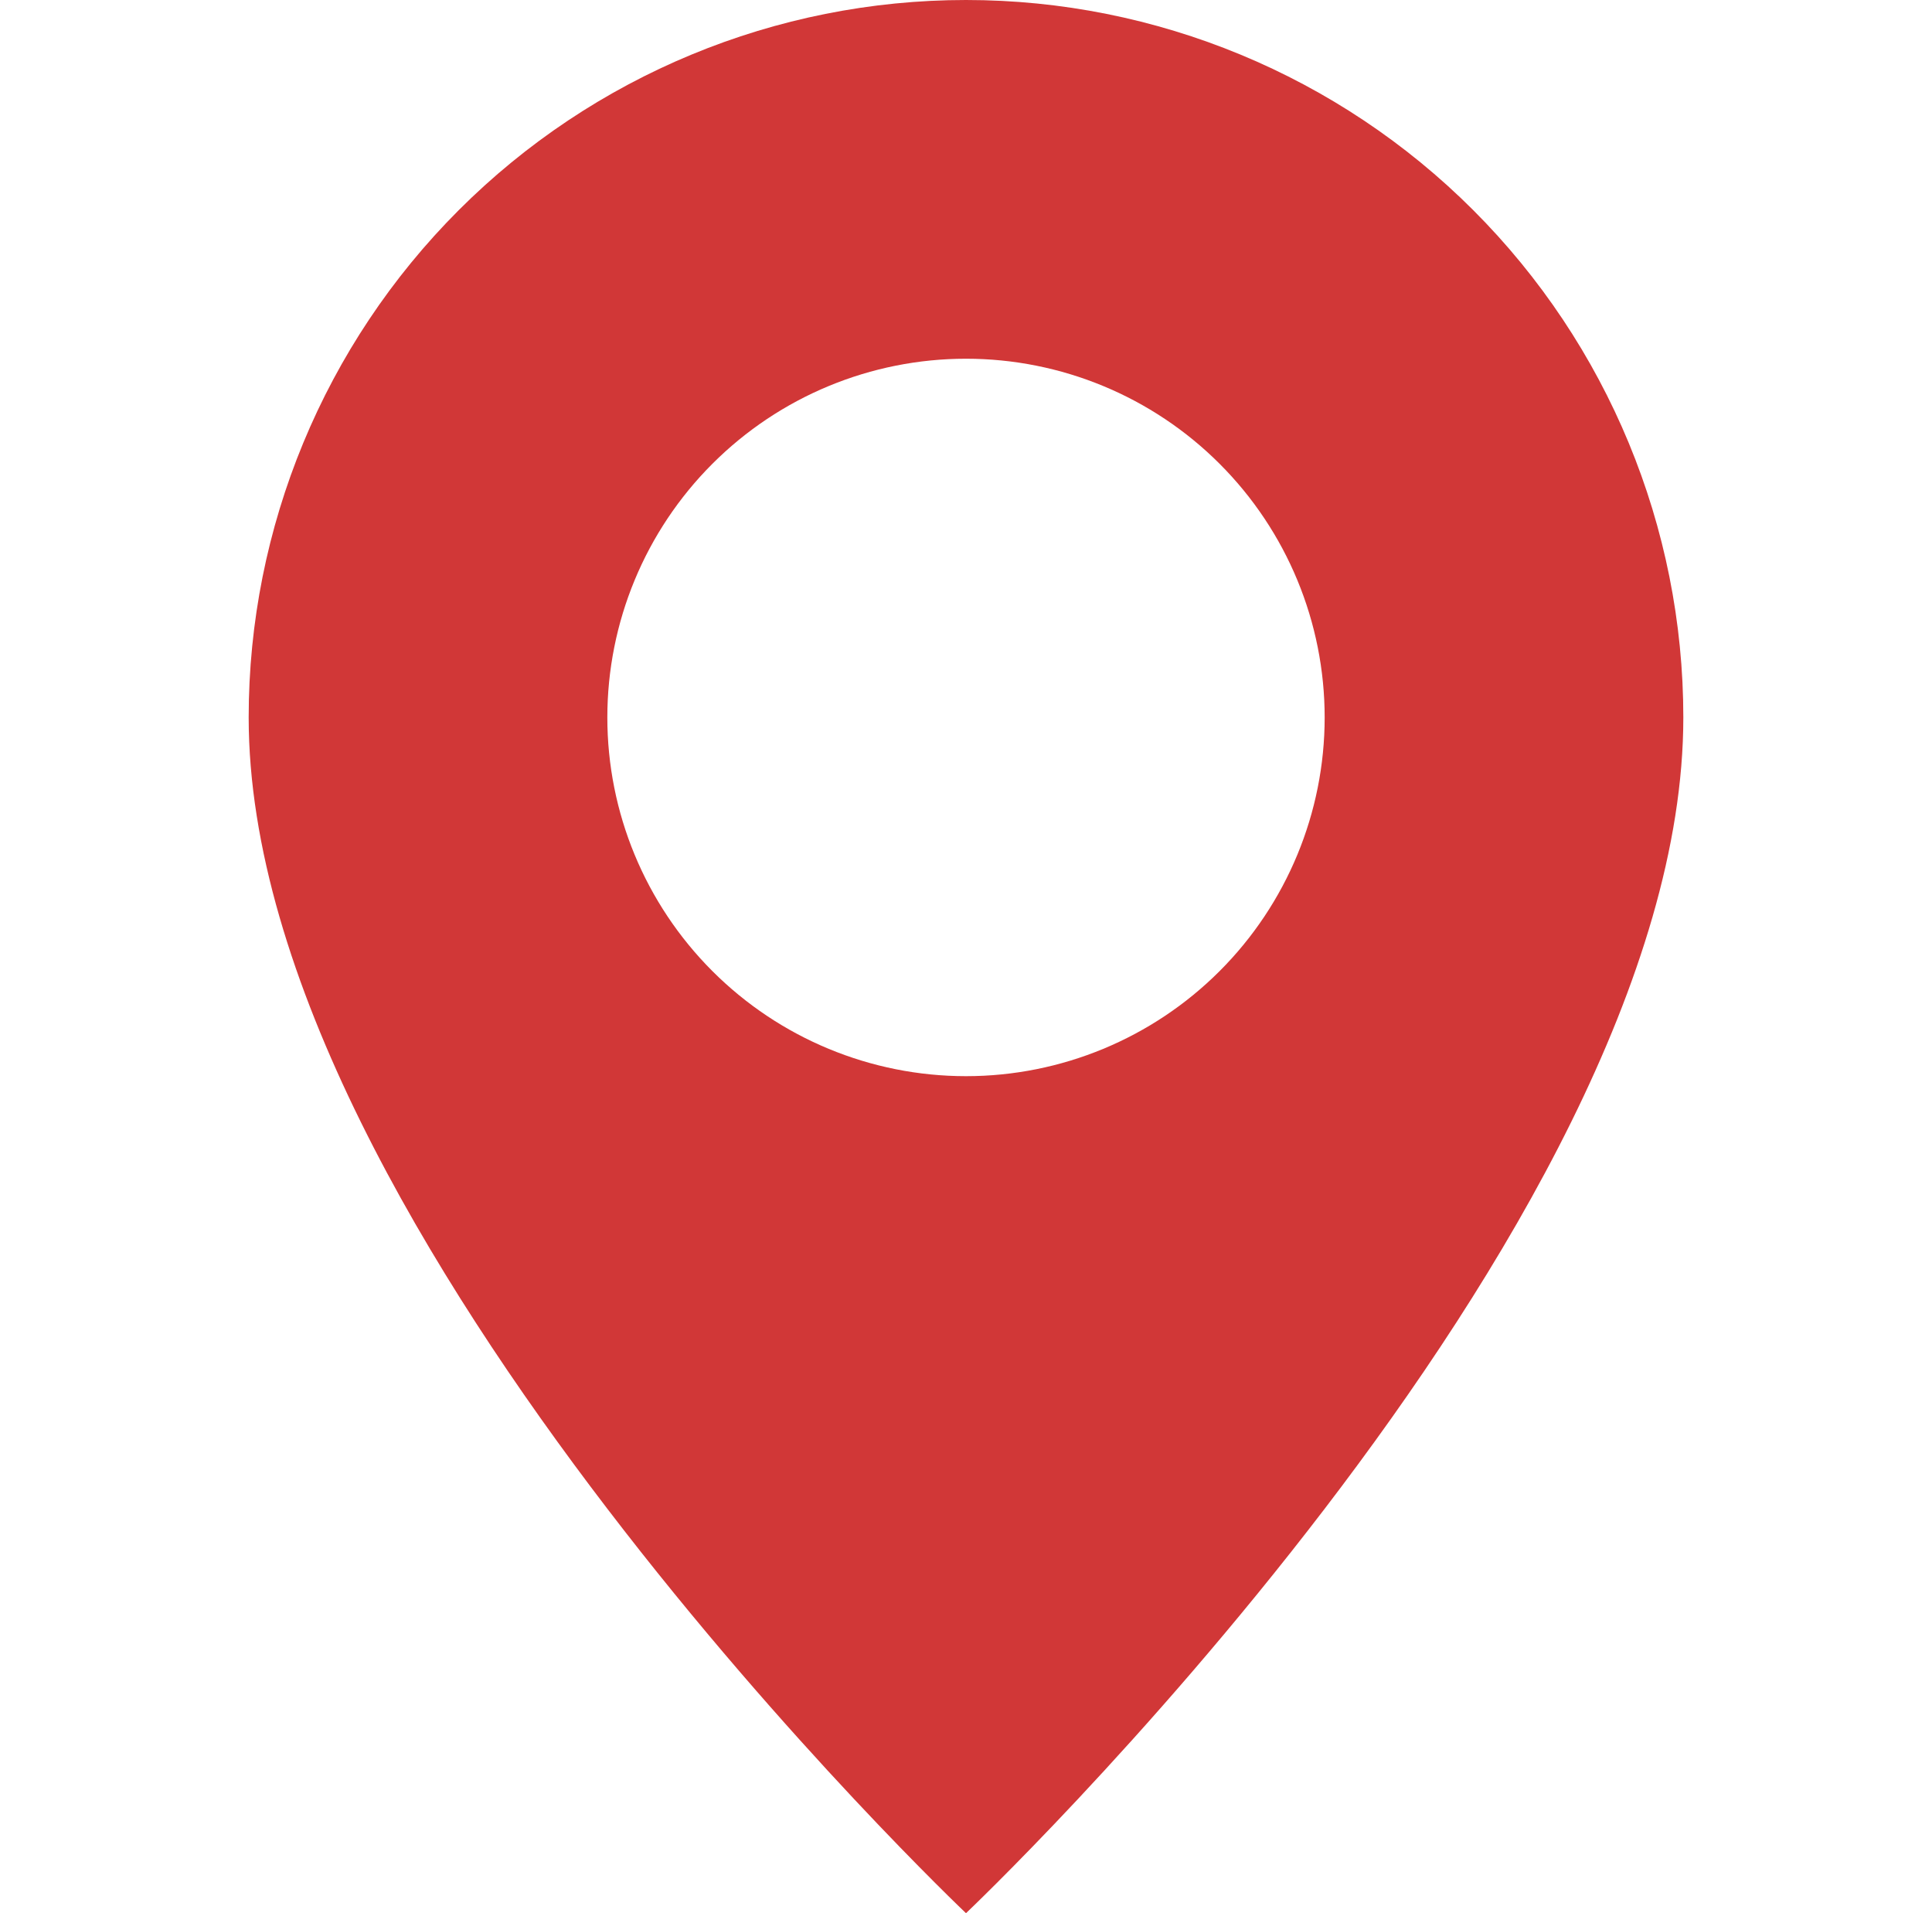 <svg width="101" height="100" viewBox="0 0 101 100" fill="none" xmlns="http://www.w3.org/2000/svg">
<g clip-path="url(#clip0_13_42)">
<g clip-path="url(#clip1_13_42)">
<path d="M50.5 100C50.5 100 88 64.463 88 37.5C88 27.554 84.049 18.016 77.016 10.983C69.984 3.951 60.446 0 50.5 0C40.554 0 31.016 3.951 23.983 10.983C16.951 18.016 13 27.554 13 37.5C13 64.463 50.5 100 50.5 100ZM50.5 56.25C45.527 56.25 40.758 54.275 37.242 50.758C33.725 47.242 31.75 42.473 31.75 37.5C31.75 32.527 33.725 27.758 37.242 24.242C40.758 20.725 45.527 18.75 50.5 18.75C55.473 18.75 60.242 20.725 63.758 24.242C67.275 27.758 69.25 32.527 69.25 37.5C69.25 42.473 67.275 47.242 63.758 50.758C60.242 54.275 55.473 56.25 50.5 56.25Z" fill="#D13737"/>
</g>
</g>
<defs>
<clipPath id="clip0_13_42">
<rect width="100" height="100" fill="white" transform="translate(0.5)"/>
</clipPath>
<clipPath id="clip1_13_42">
<rect width="100" height="100" fill="white" transform="translate(0.5)"/>
</clipPath>
</defs>
</svg>

